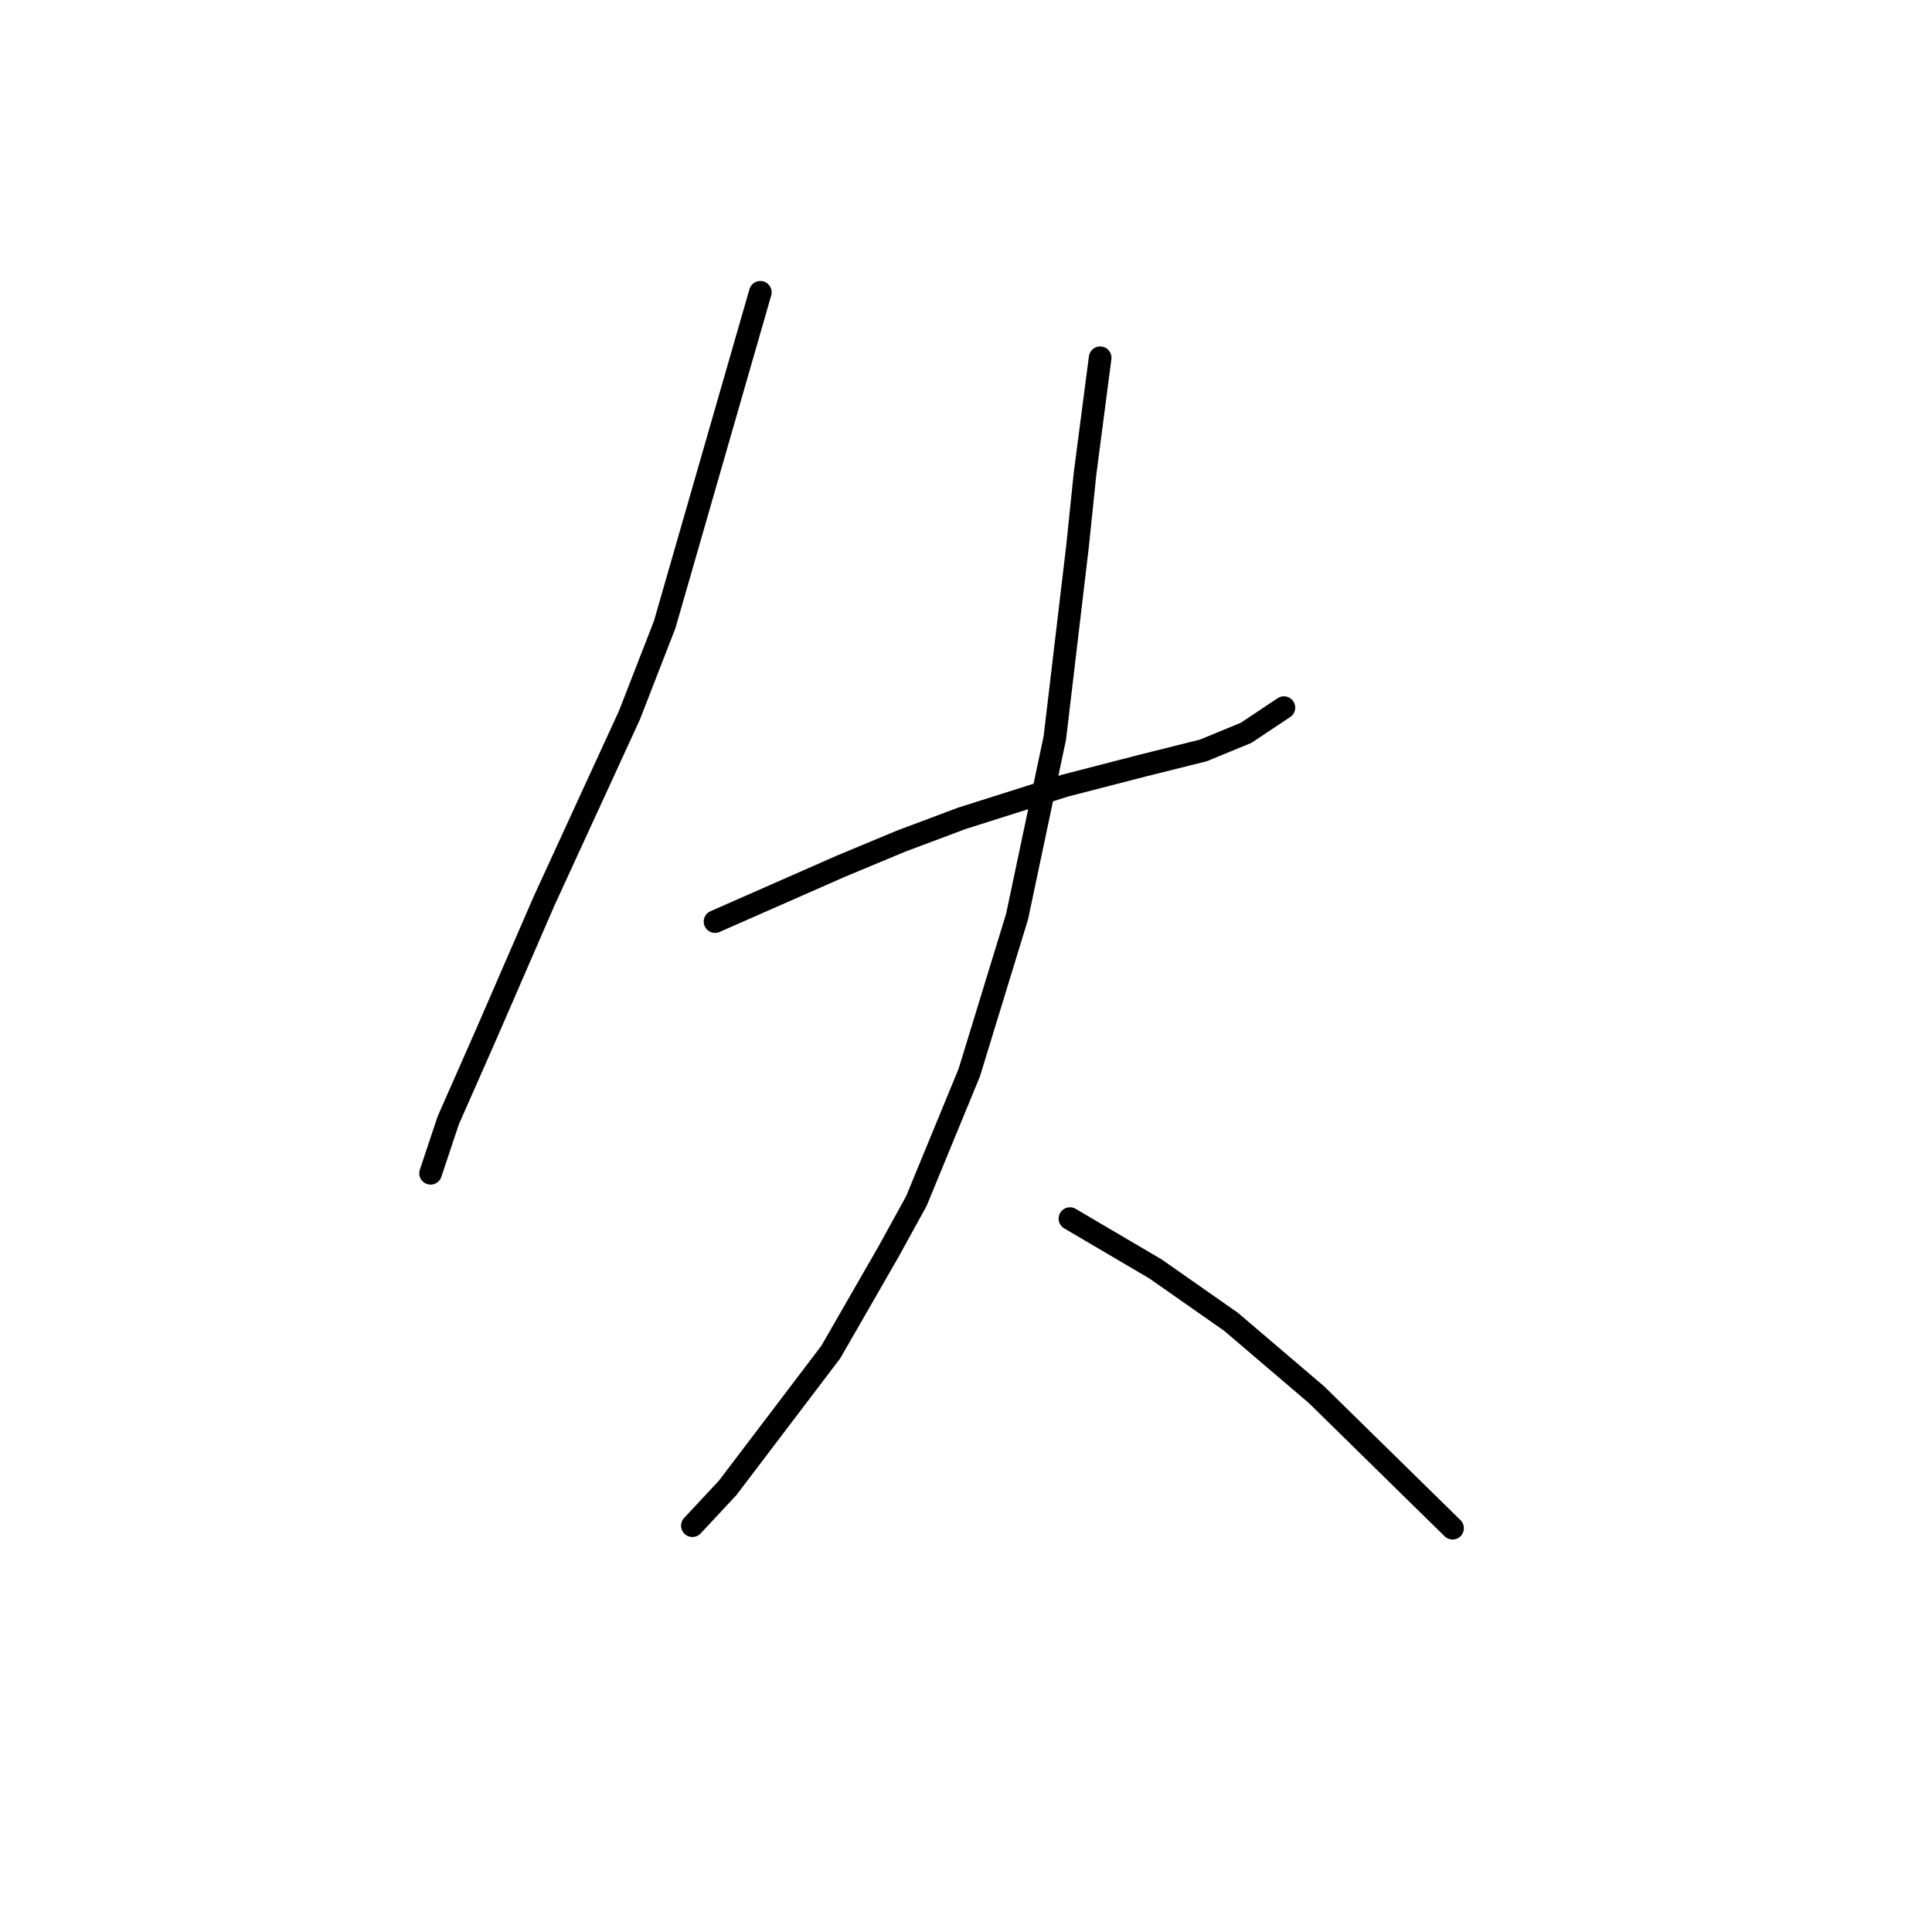 <?xml version="1.0" standalone="no"?>
    <svg width="256" height="256" xmlns="http://www.w3.org/2000/svg" version="1.1">
    <polyline stroke="black" stroke-width="3" stroke-linecap="round" fill="transparent" stroke-linejoin="round" points="100.749 38.732 94.412 60.745 88.075 82.758 83.405 94.766 72.065 119.447 64.394 137.124 59.391 148.464 57.056 155.468 57.056 155.468 " />
        <polyline stroke="black" stroke-width="3" stroke-linecap="round" fill="transparent" stroke-linejoin="round" points="94.745 122.115 103.084 118.446 111.422 114.777 119.427 111.442 127.431 108.44 141.106 104.104 151.446 101.436 159.451 99.435 165.121 97.1 170.123 93.765 170.123 93.765 " />
        <polyline stroke="black" stroke-width="3" stroke-linecap="round" fill="transparent" stroke-linejoin="round" points="145.776 47.404 144.775 55.075 143.775 62.747 142.774 72.419 139.772 97.767 134.769 121.448 128.432 142.127 121.428 159.137 117.759 165.808 110.088 179.149 96.413 197.16 91.744 202.163 91.744 202.163 " />
        <polyline stroke="black" stroke-width="3" stroke-linecap="round" fill="transparent" stroke-linejoin="round" points="141.773 161.472 147.443 164.807 153.113 168.142 163.119 175.147 174.459 184.819 192.47 202.496 192.47 202.496 " />
        </svg>